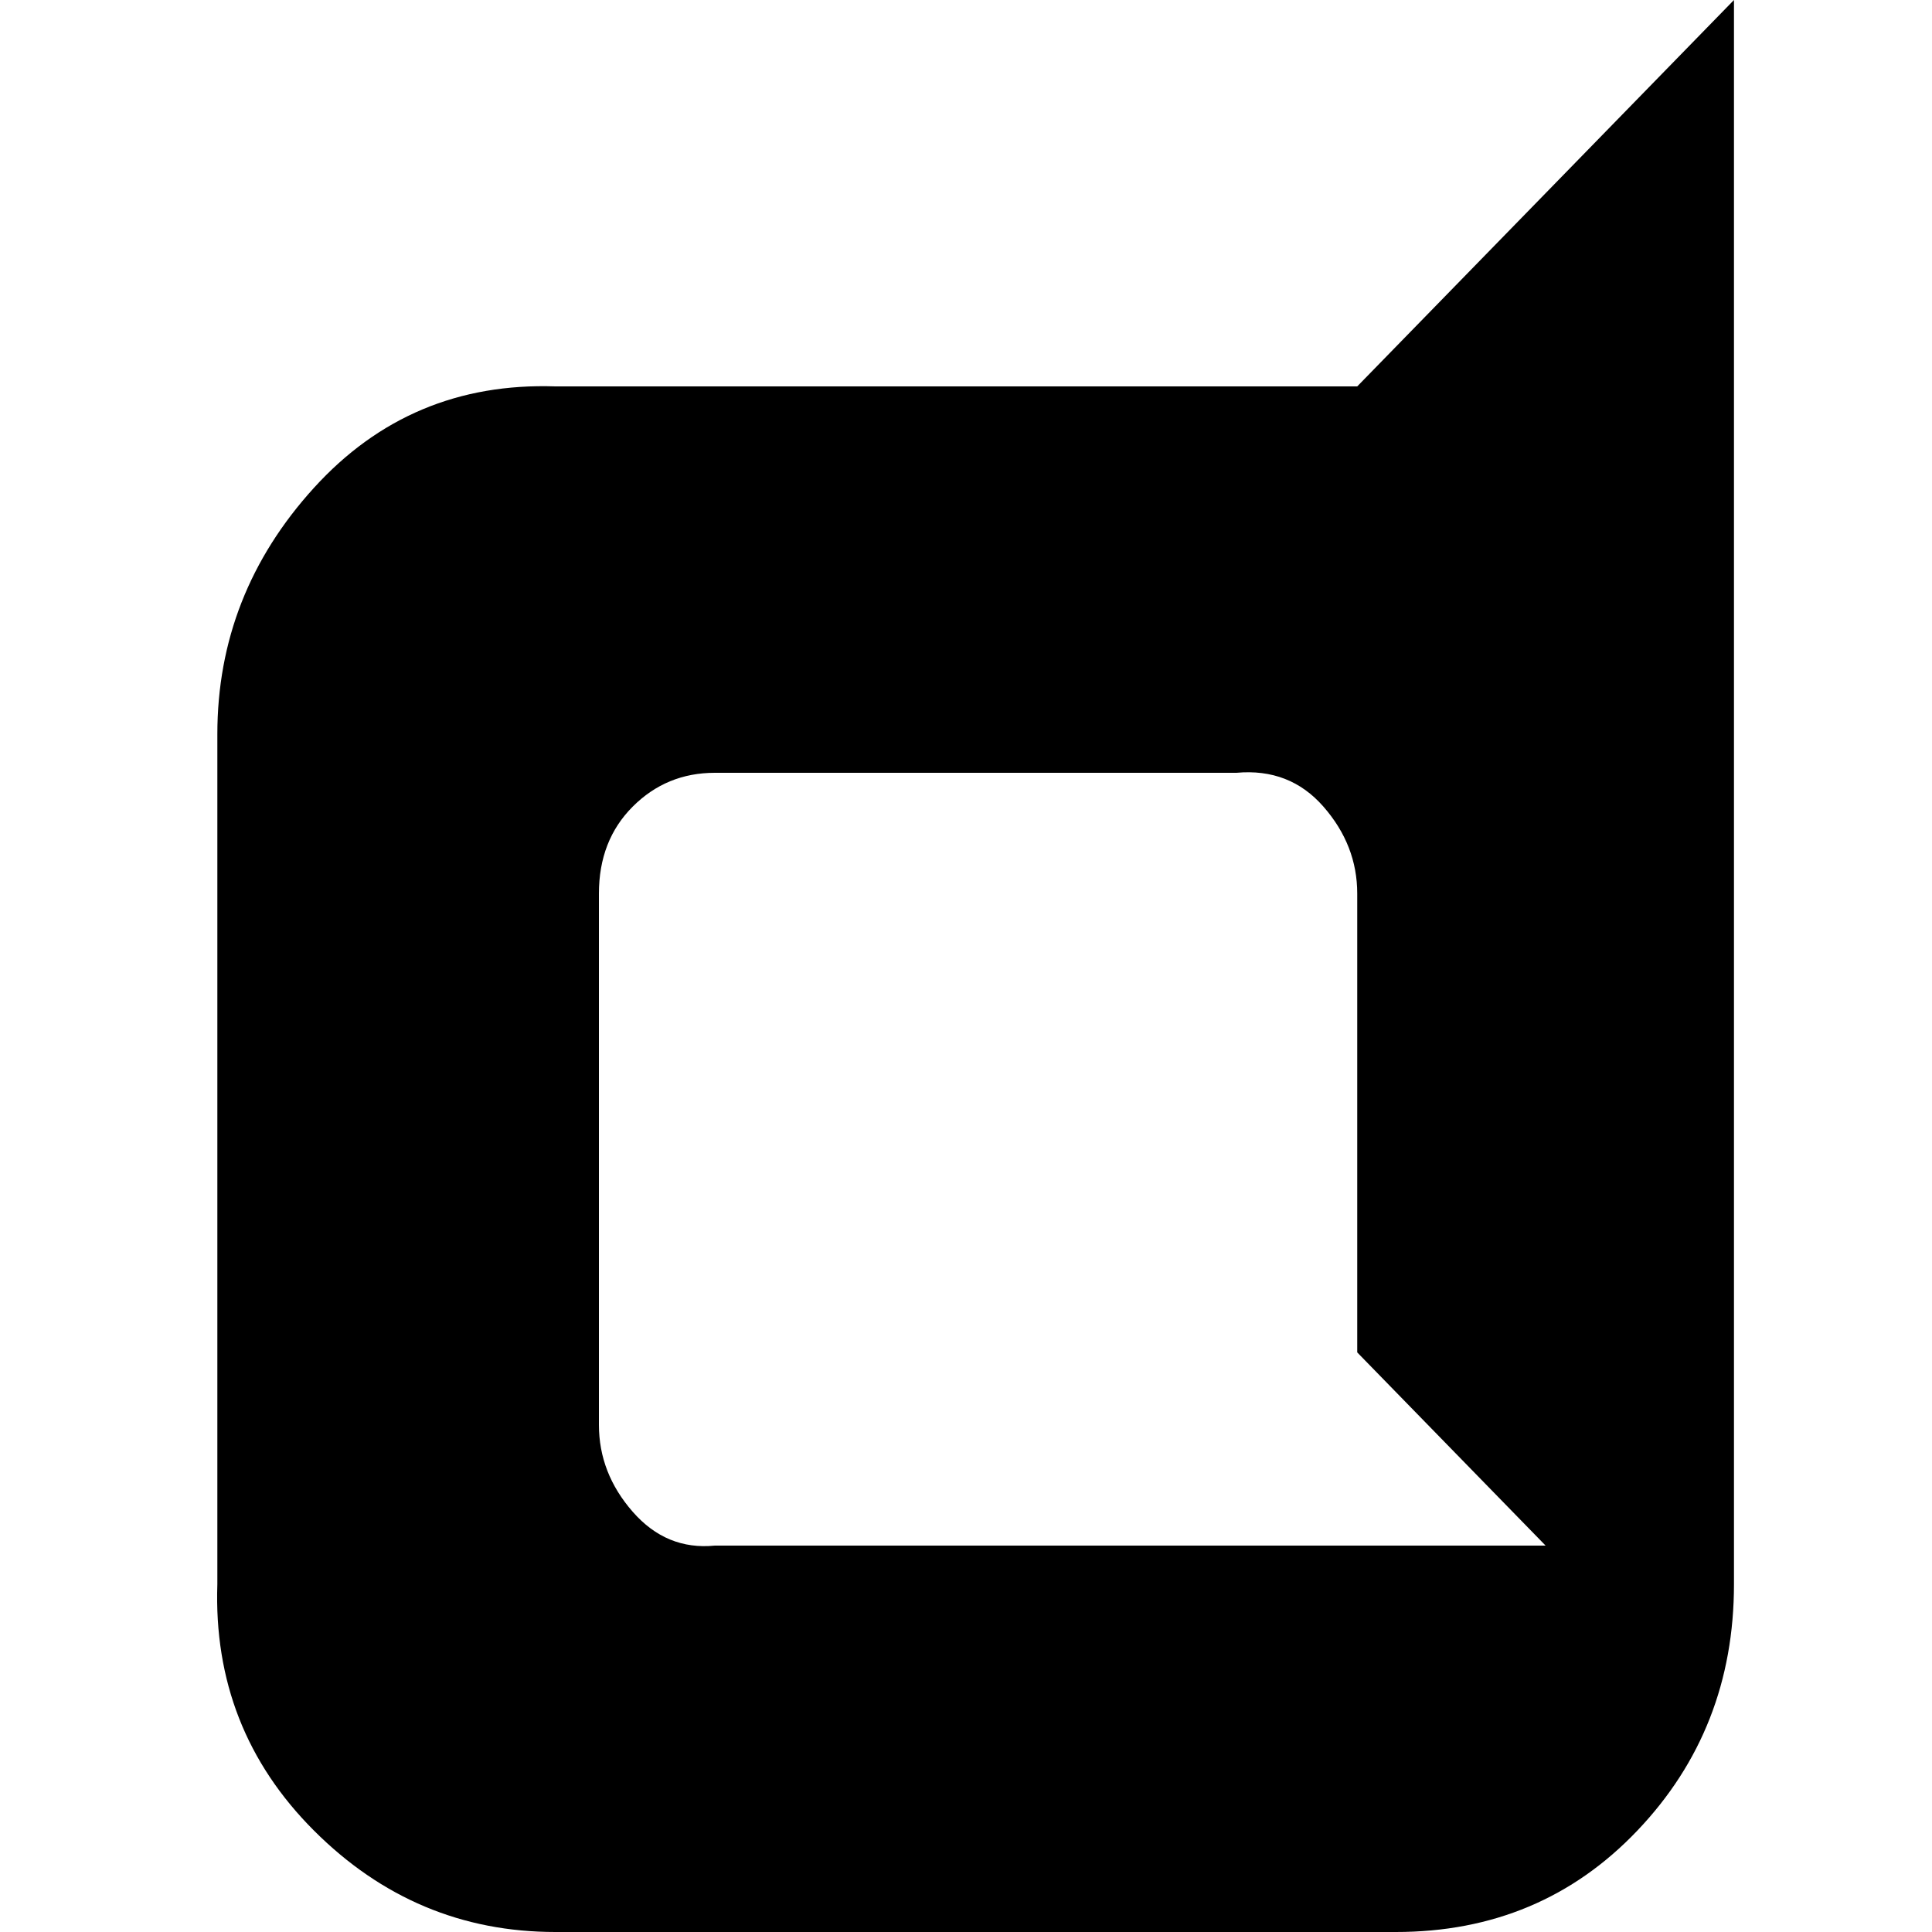 <?xml version="1.0"?><svg fill="currentColor" xmlns="http://www.w3.org/2000/svg" width="40" height="40" viewBox="0 0 40 40"><path d="m4.5 15.2q0-2.9 2-5.1t5-2.1h16.6l7.8-8v32.8q0 3-2 5.1t-5 2.1h-17.4q-2.9 0-5-2.1t-2-5.1v-17.6z m27.5 16.8l-3.9-4v-9.5q0-1-0.7-1.8t-1.8-0.7h-10.8q-1 0-1.7 0.7t-0.7 1.8v11q0 1 0.7 1.8t1.7 0.7h17.2z"></path></svg>
